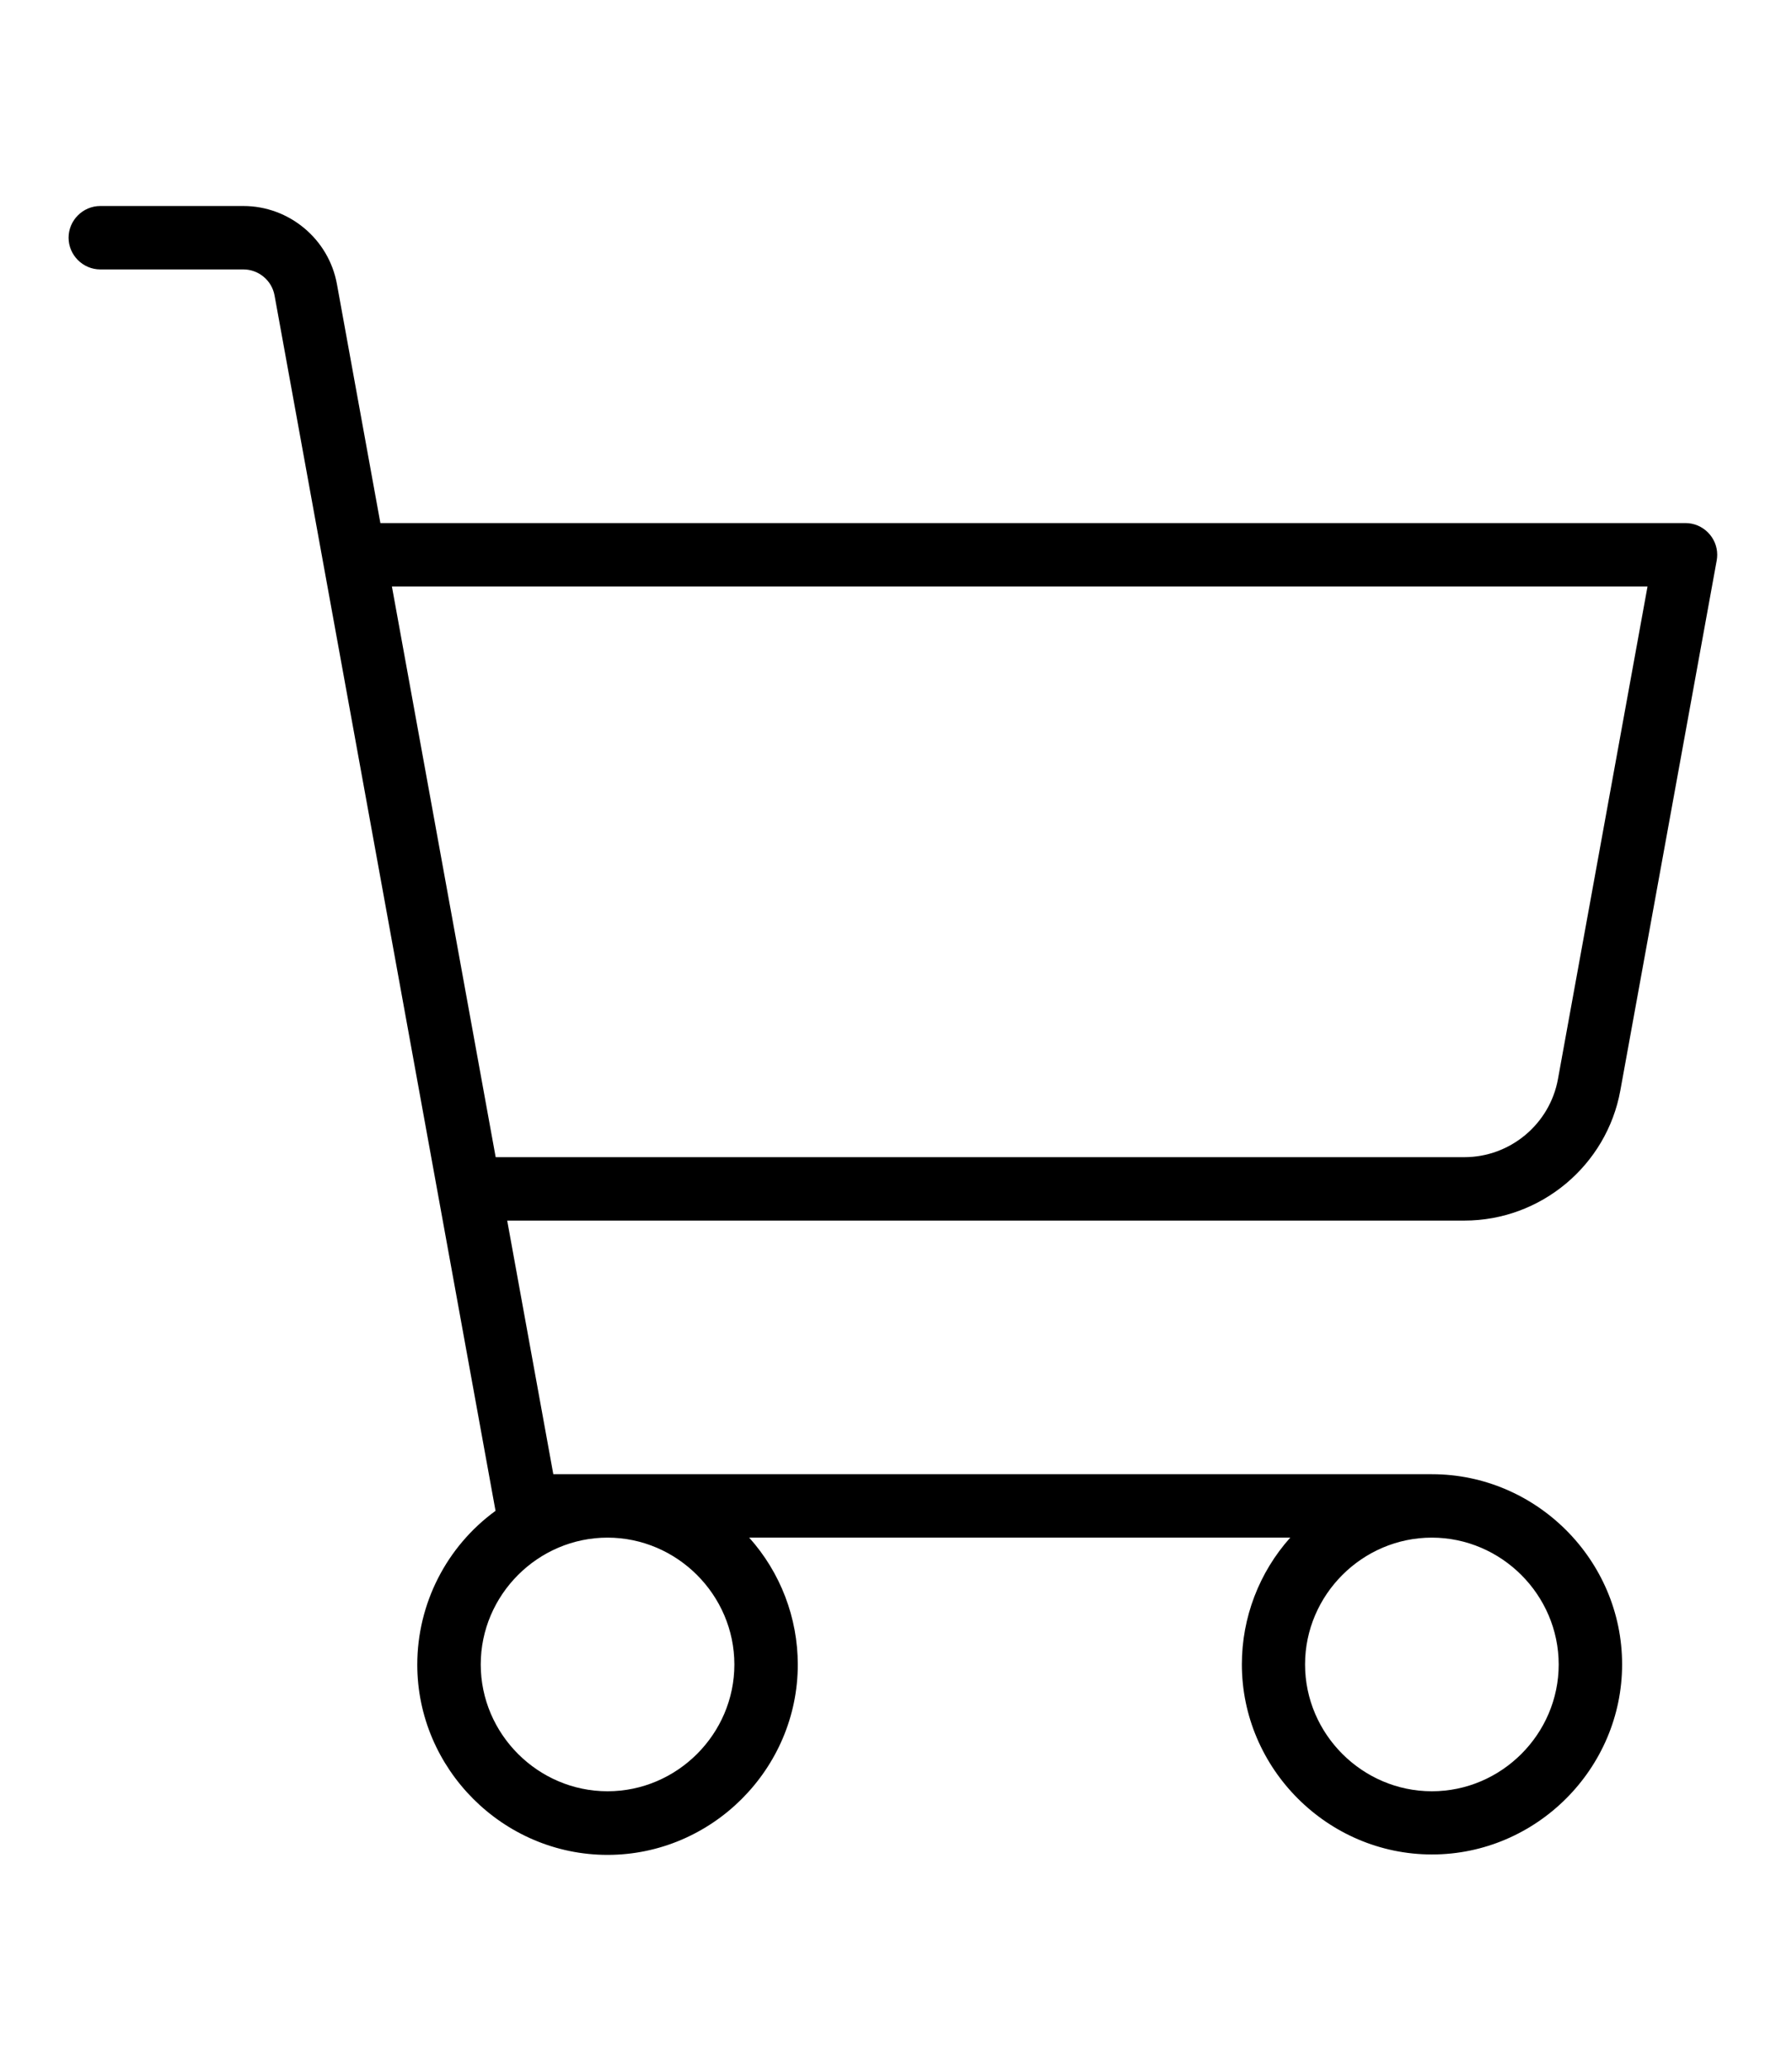 <?xml version="1.0" encoding="UTF-8" standalone="no"?>
<!DOCTYPE svg PUBLIC "-//W3C//DTD SVG 1.1//EN" "http://www.w3.org/Graphics/SVG/1.1/DTD/svg11.dtd">
<svg width="26" height="30" viewBox="0 0 26 30" version="1.1" xmlns="http://www.w3.org/2000/svg" id="root" xml:space="preserve" fill="black" style="fill-rule:evenodd;clip-rule:evenodd;stroke-linejoin:round;stroke-miterlimit:2;">
    <g transform="matrix(0.115,0,0,0.115,-0.385,0.689)">
        <path d="M207.778,131.578L219.936,64.715C219.978,64.479 220,64.24 220,64C220,61.806 218.195,60 216,60C216,60 216,60 216,60L51.338,60L45.857,29.854C44.826,24.169 39.828,19.998 34.051,20L16,20C13.806,20 12,21.806 12,24C12,26.194 13.806,28 16,28L34.051,28C35.976,27.999 37.643,29.389 37.986,31.284L65.866,184.62C59.668,189.134 55.994,196.355 55.994,204.023C55.994,217.191 66.829,228.026 79.997,228.026C93.165,228.026 104,217.191 104,204.023C104,198.111 101.816,192.402 97.869,188L166.131,188C162.201,192.396 160.027,198.09 160.027,203.987C160.027,217.145 170.855,227.973 184.013,227.973C197.172,227.973 208,217.145 208,203.987C208,190.828 197.172,180 184.013,180C184.009,180 184.004,180 184,180L73.156,180L67.338,148L188.102,148C197.73,148.004 206.06,141.051 207.778,131.578ZM96,204C96,212.777 88.777,220 80,220C71.223,220 64,212.777 64,204C64,195.223 71.223,188 80,188C88.774,188.01 95.99,195.226 96,204ZM200,204C200,212.777 192.777,220 184,220C175.223,220 168,212.777 168,204C168,195.223 175.223,188 184,188C192.774,188.01 199.99,195.226 200,204ZM52.793,68L211.207,68L199.907,130.147C198.876,135.831 193.878,140.002 188.102,140L65.884,140L52.793,68Z" style="fill-rule:nonzero;"/>
    </g>
</svg>

